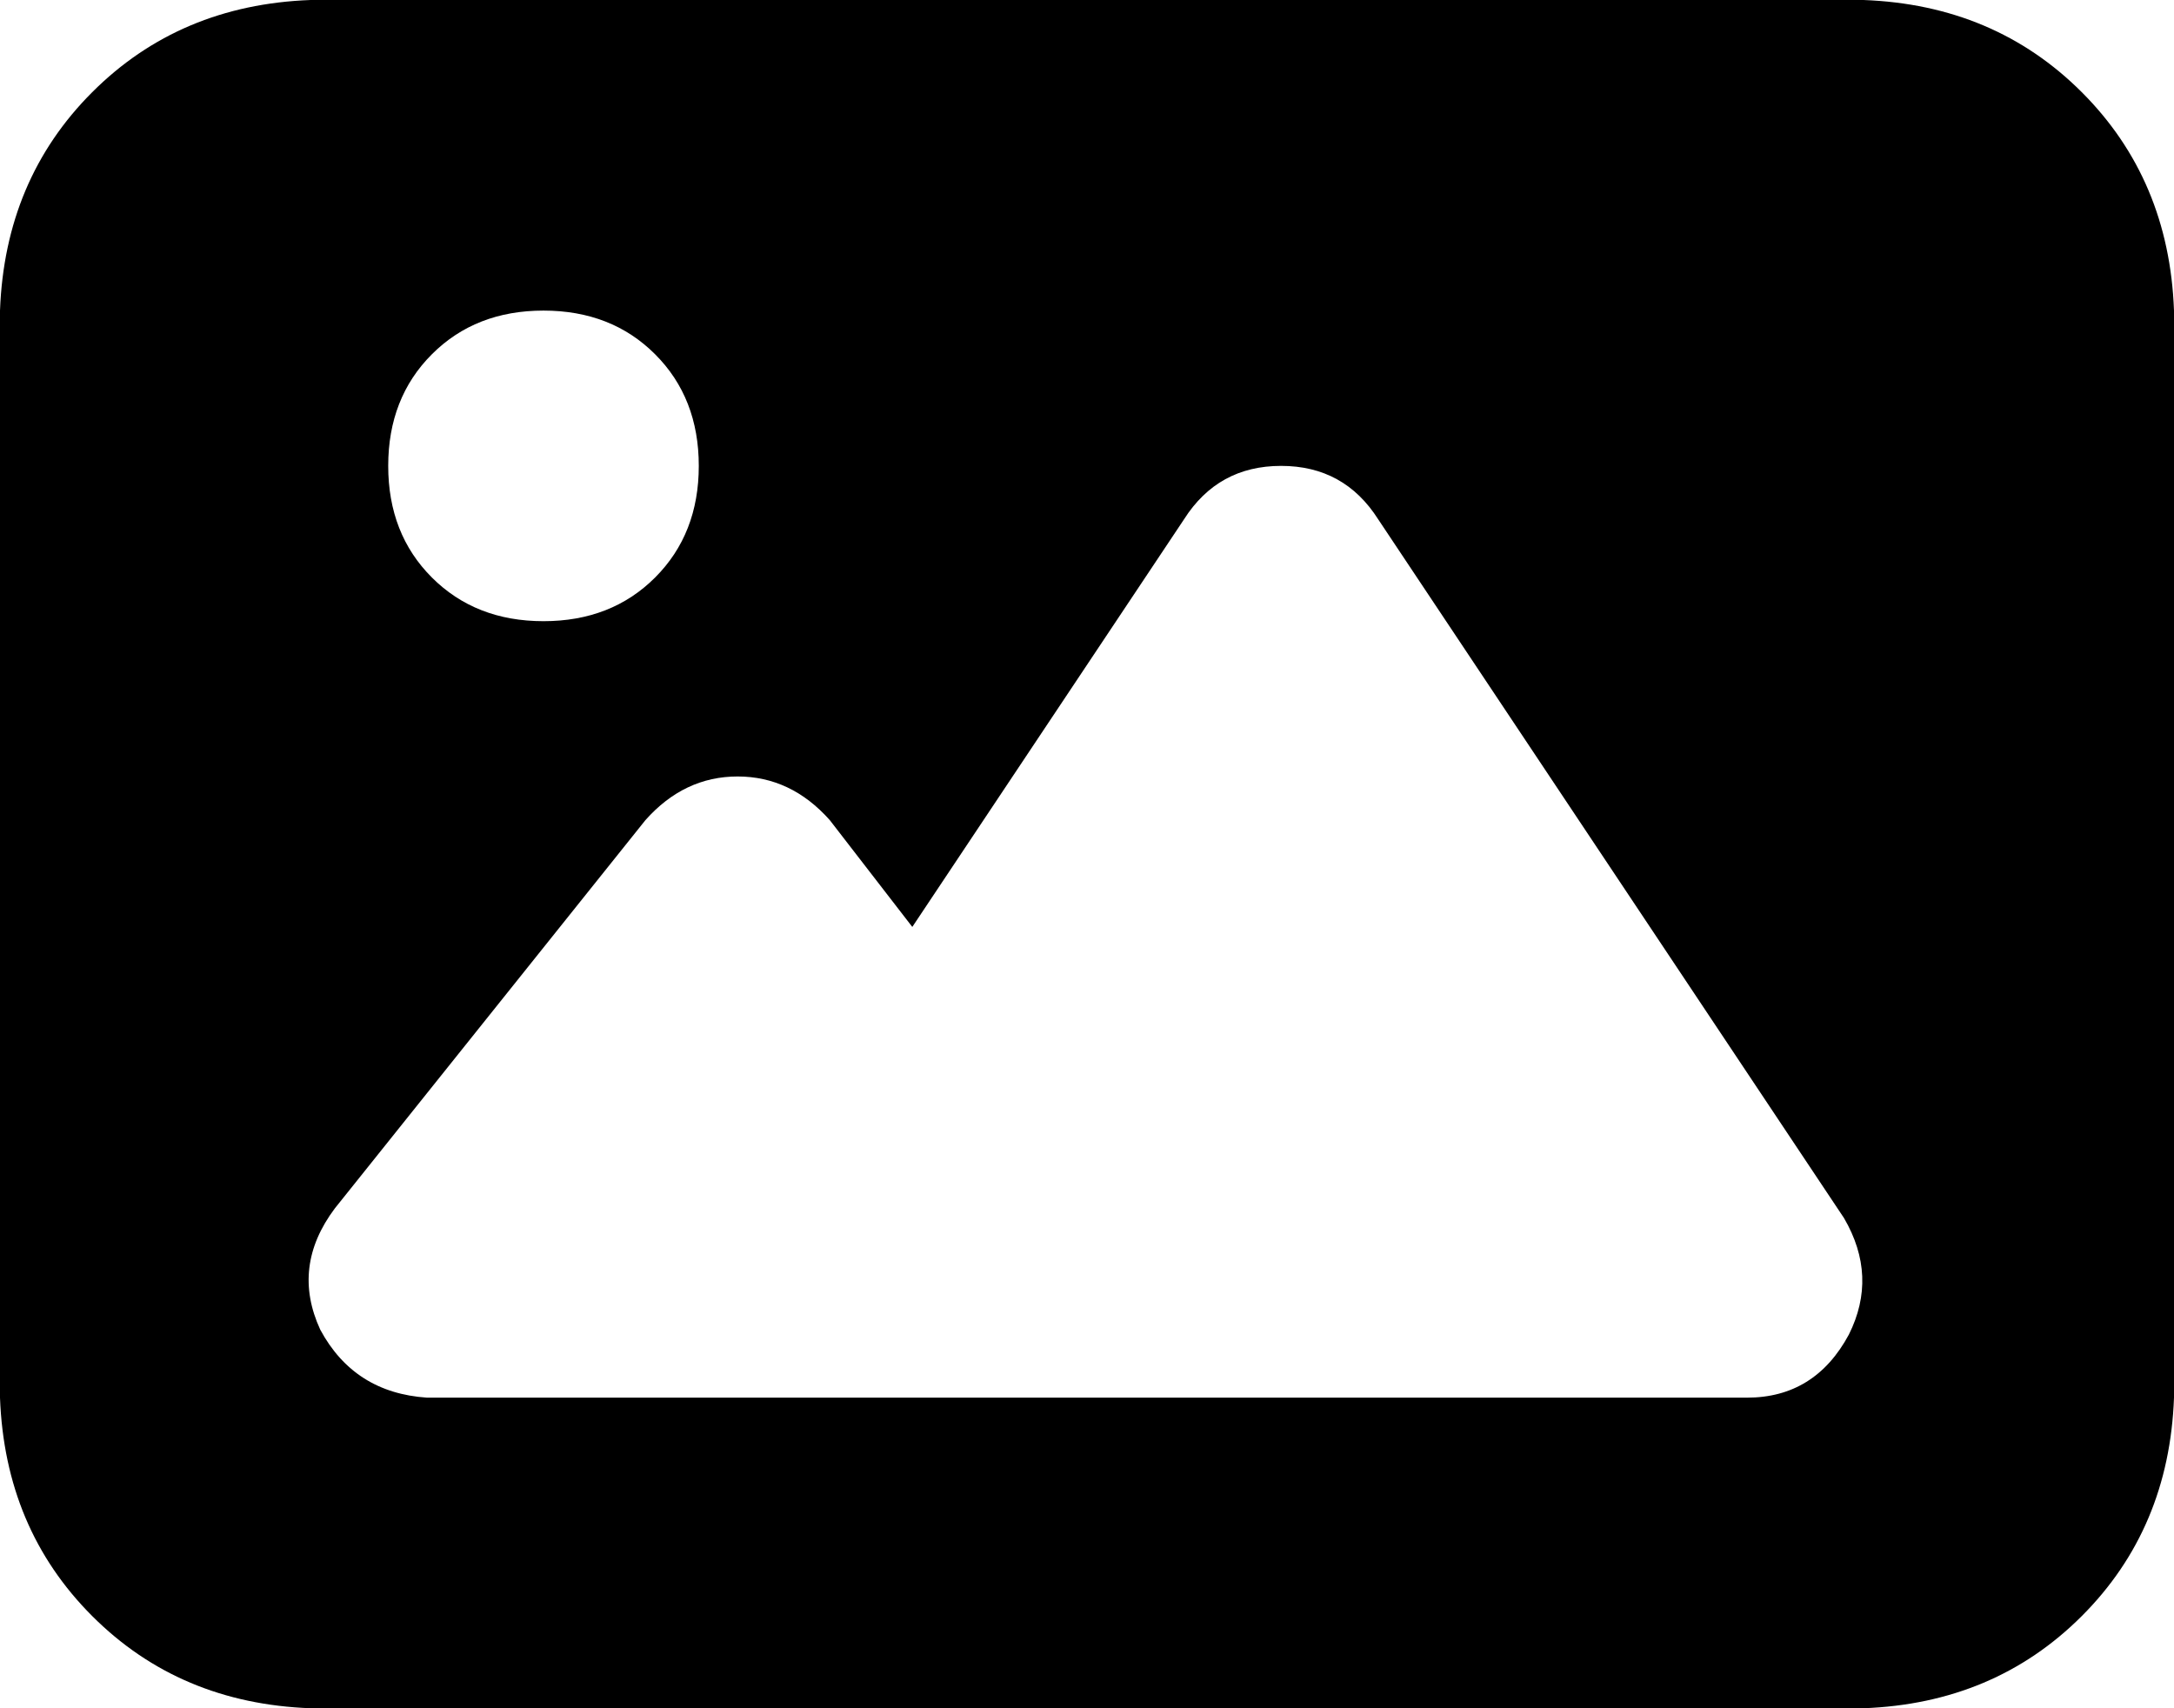 <svg xmlns="http://www.w3.org/2000/svg" viewBox="0 0 448 352">
    <path d="M 0 64 Q 1 37 19 19 L 19 19 Q 37 1 64 0 L 384 0 Q 411 1 429 19 Q 447 37 448 64 L 448 288 Q 447 315 429 333 Q 411 351 384 352 L 64 352 Q 37 351 19 333 Q 1 315 0 288 L 0 64 L 0 64 Z M 264 96 Q 251 96 244 107 L 188 191 L 171 169 Q 163 160 152 160 Q 141 160 133 169 L 69 249 Q 60 261 66 274 Q 73 287 88 288 L 168 288 L 216 288 L 360 288 Q 374 288 381 275 Q 387 263 380 251 L 284 107 Q 277 96 264 96 L 264 96 Z M 112 128 Q 126 128 135 119 L 135 119 Q 144 110 144 96 Q 144 82 135 73 Q 126 64 112 64 Q 98 64 89 73 Q 80 82 80 96 Q 80 110 89 119 Q 98 128 112 128 L 112 128 Z"/>
</svg>
